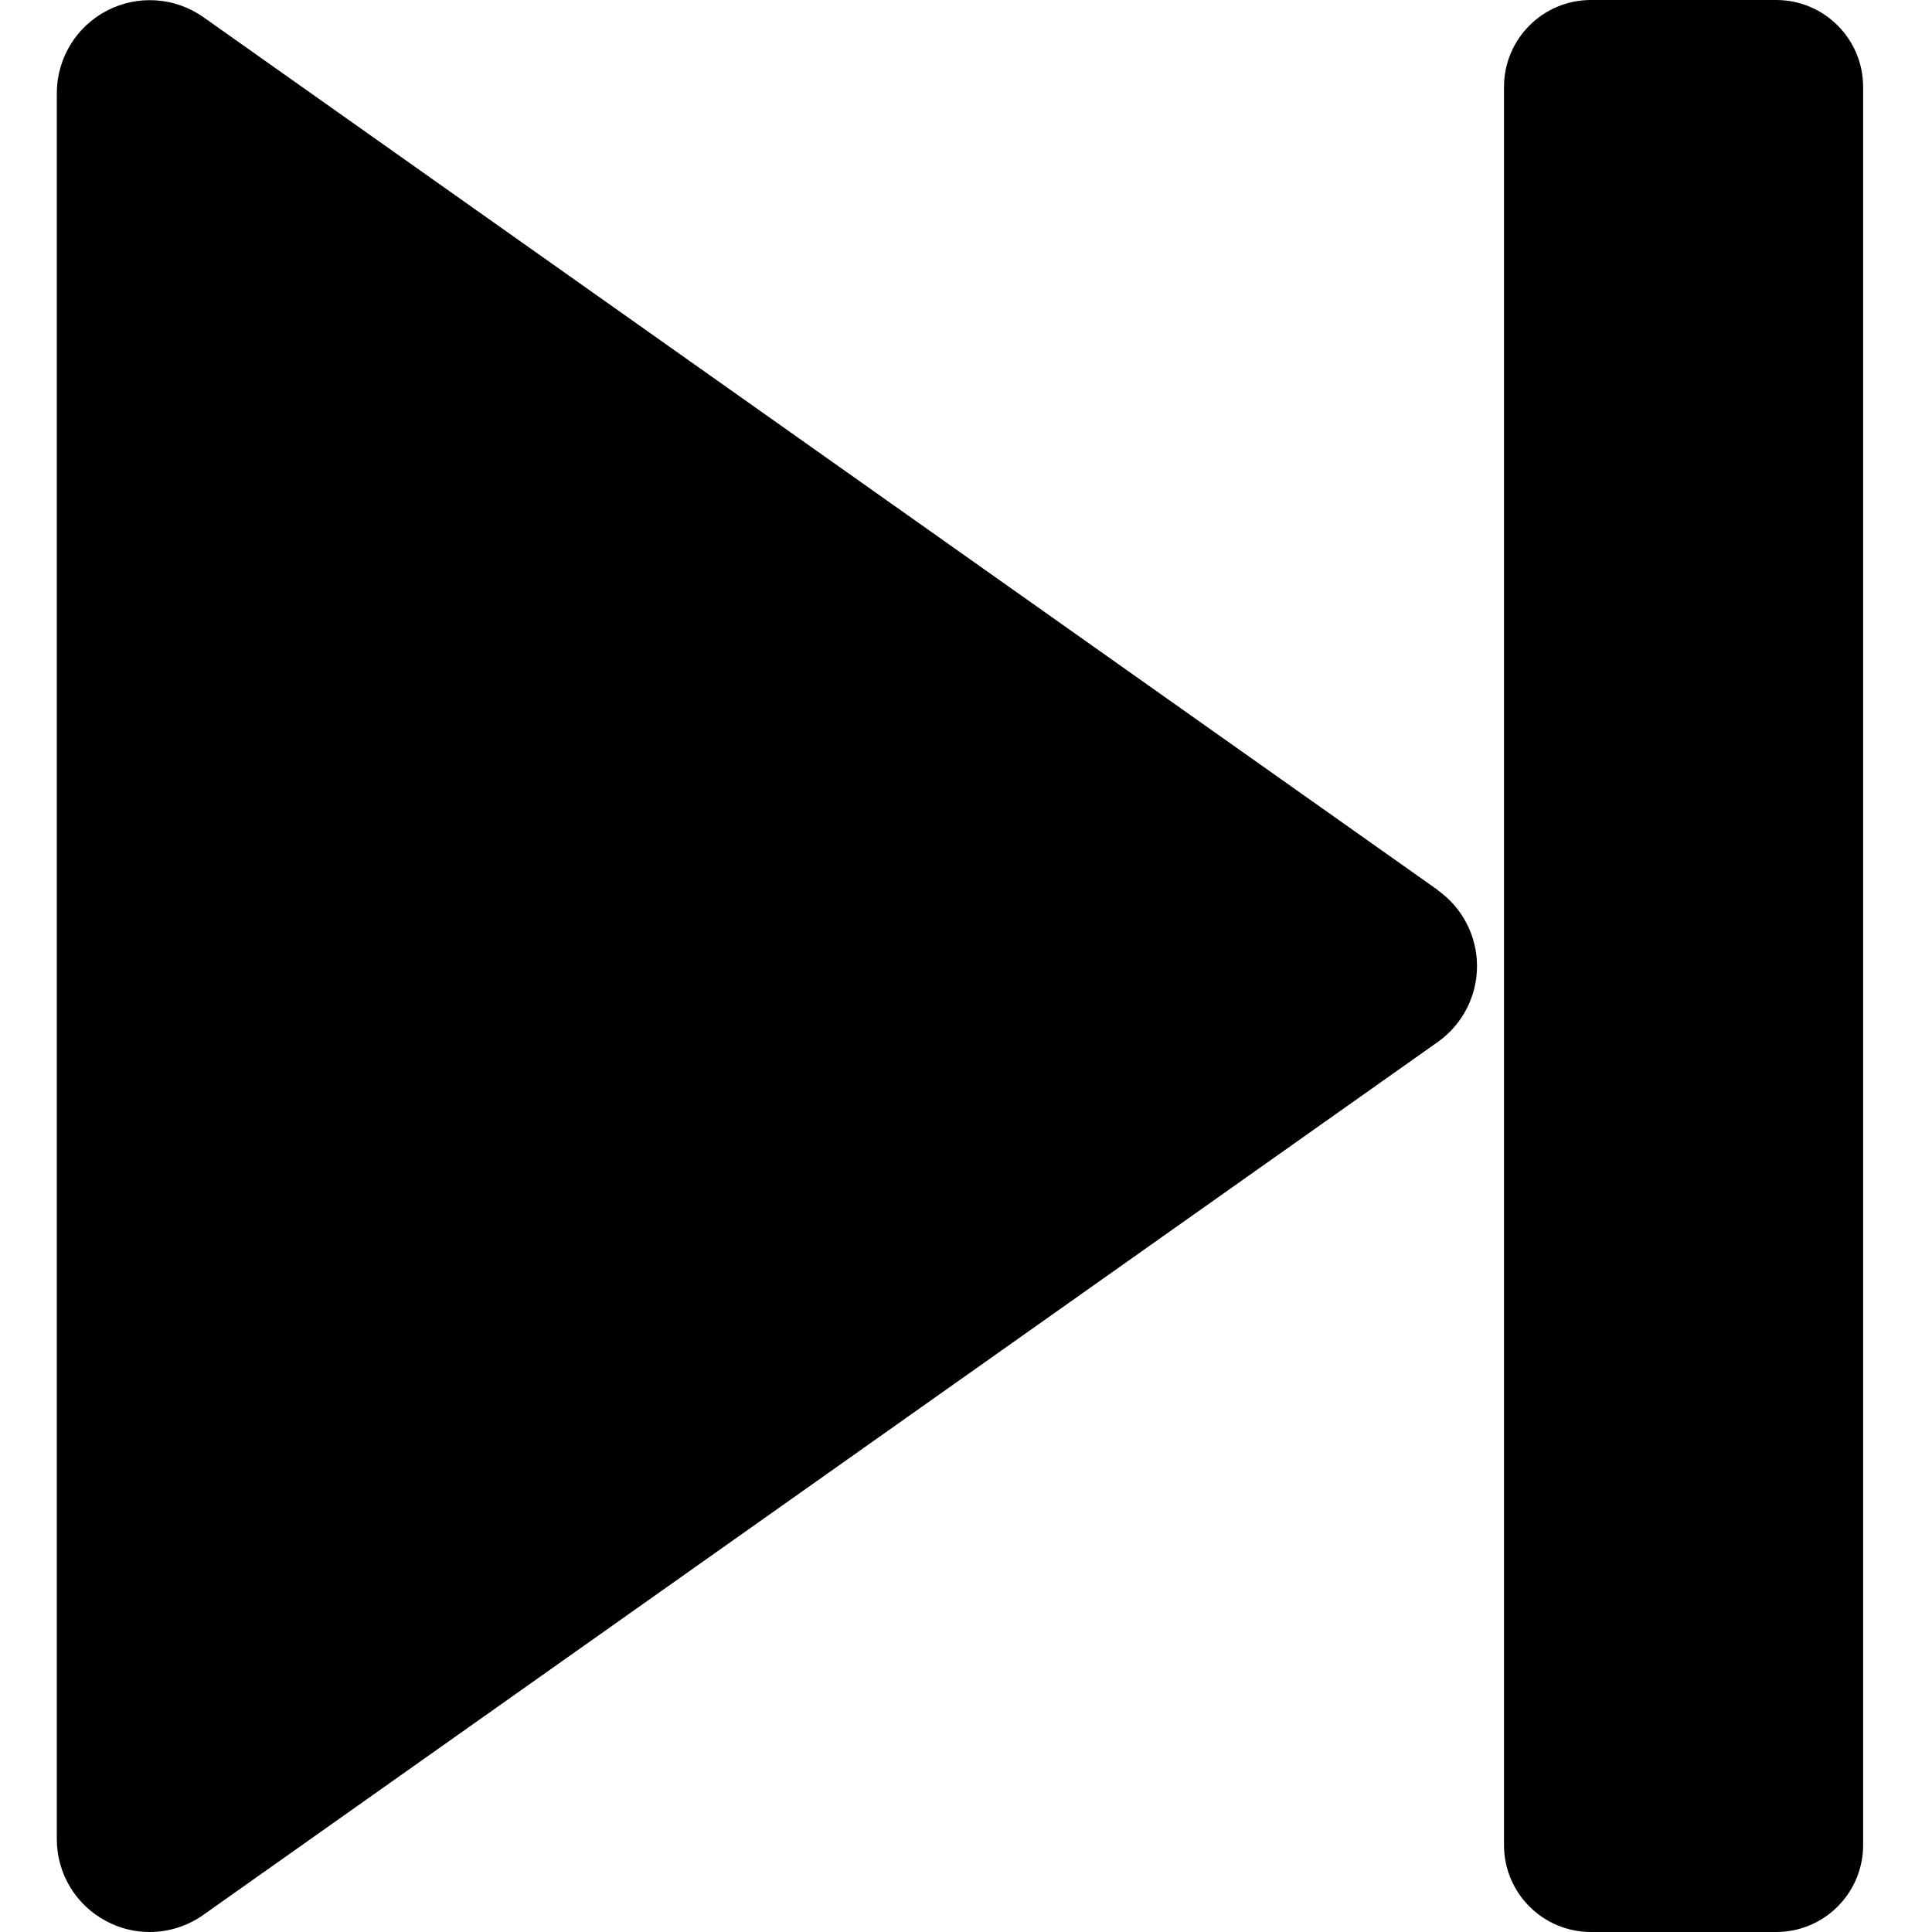 <svg width="100" height="100" viewBox="0 0 100 100" fill="none" xmlns="http://www.w3.org/2000/svg">
<g clip-path="url(#clip0)">
<path d="M82.347 0H91.935C94.42 0 96.435 2.015 96.435 4.5V95.5C96.435 97.985 94.42 100 91.935 100H82.347C79.861 100 77.847 97.985 77.847 95.5V4.5C77.847 2.015 79.861 0 82.347 0Z" fill="black"/>
<path d="M10.518 0.882L74.424 46.071V46.082C75.695 46.985 76.45 48.447 76.45 50.006C76.45 51.565 75.695 53.027 74.424 53.929L10.518 99.118C9.706 99.692 8.736 100 7.741 100C6.975 100.001 6.22 99.816 5.541 99.459C3.941 98.637 2.937 96.987 2.941 95.188V4.812C2.945 3.018 3.946 1.375 5.538 0.549C7.13 -0.277 9.05 -0.148 10.518 0.882Z" fill="black"/>
</g>
<defs>
<clipPath id="clip0">
<rect width="100" height="100" fill="white"/>
</clipPath>
</defs>
</svg>

